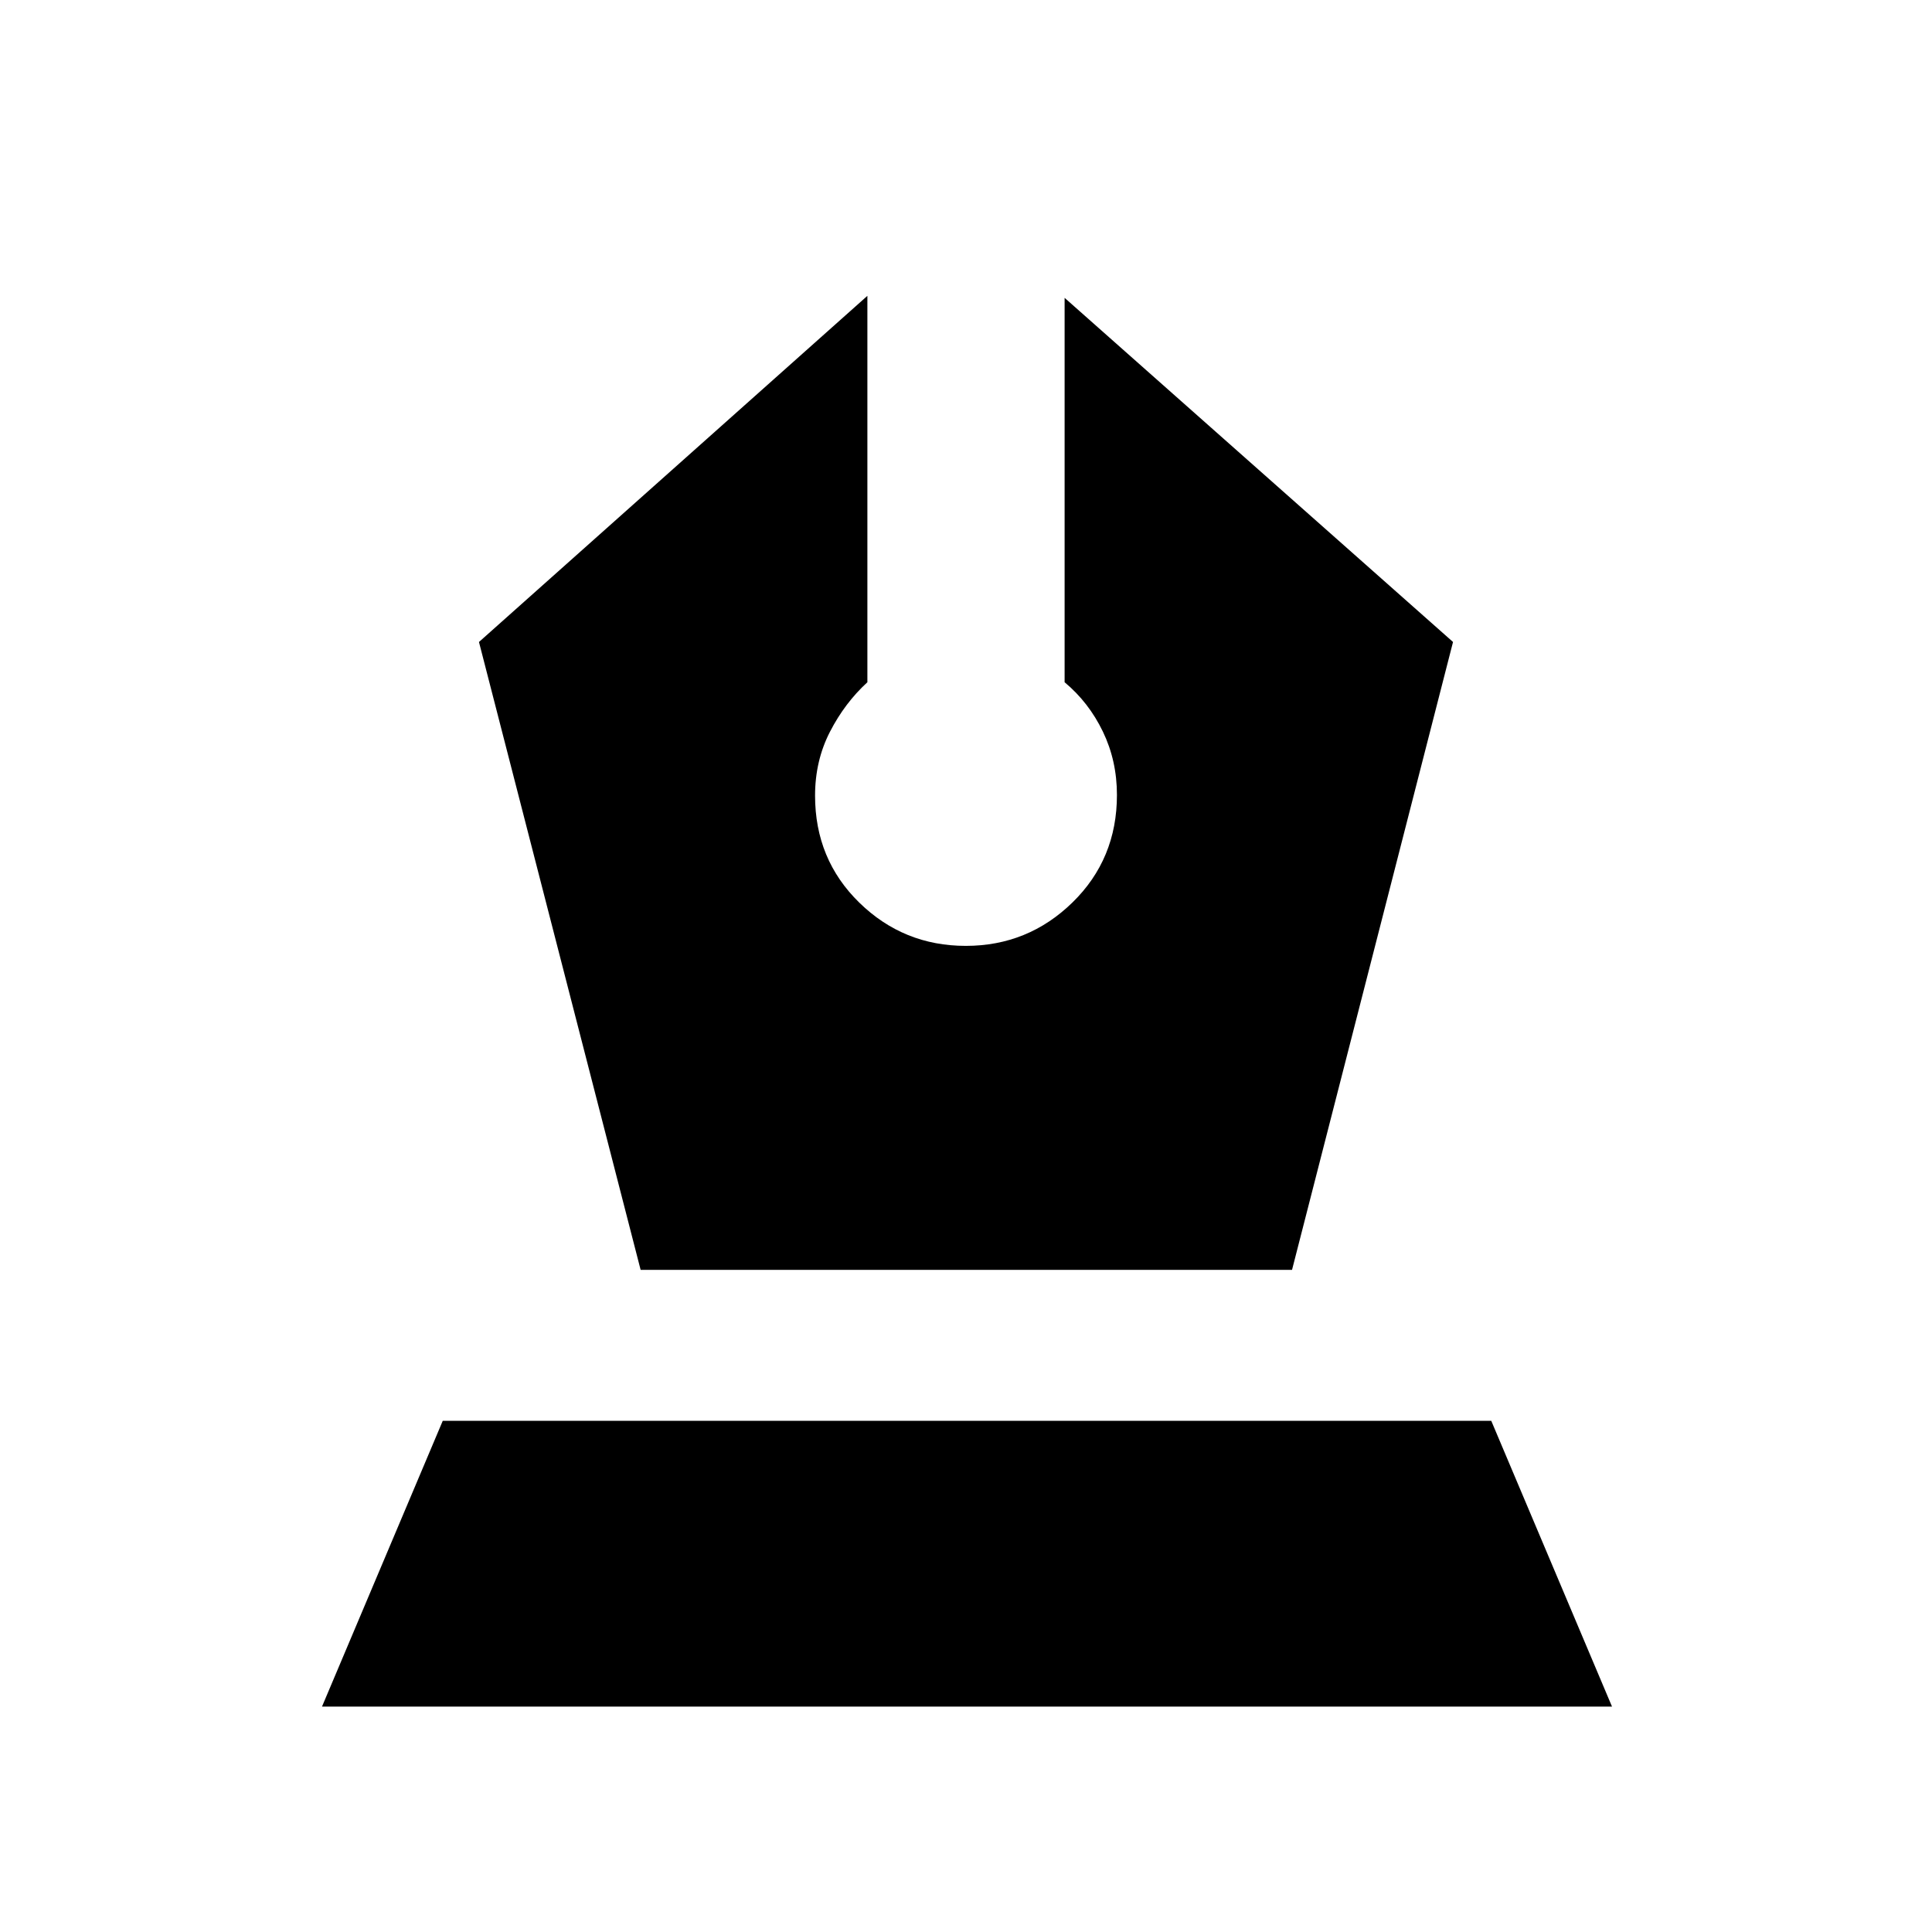 <svg xmlns="http://www.w3.org/2000/svg" height="20" viewBox="0 -960 960 960" width="20"><path d="M318.33-329H642l80-312-193-171v191q12 10 19 24.5t7 31.5q0 31.86-22.1 53.43t-53 21.57q-30.9 0-52.9-21.47t-22-53.19q0-17.34 7.4-31.72 7.4-14.37 18.6-24.62v-192L238-641l80.33 312ZM160-112l60-142h521l60 142H160Z"/></svg>
